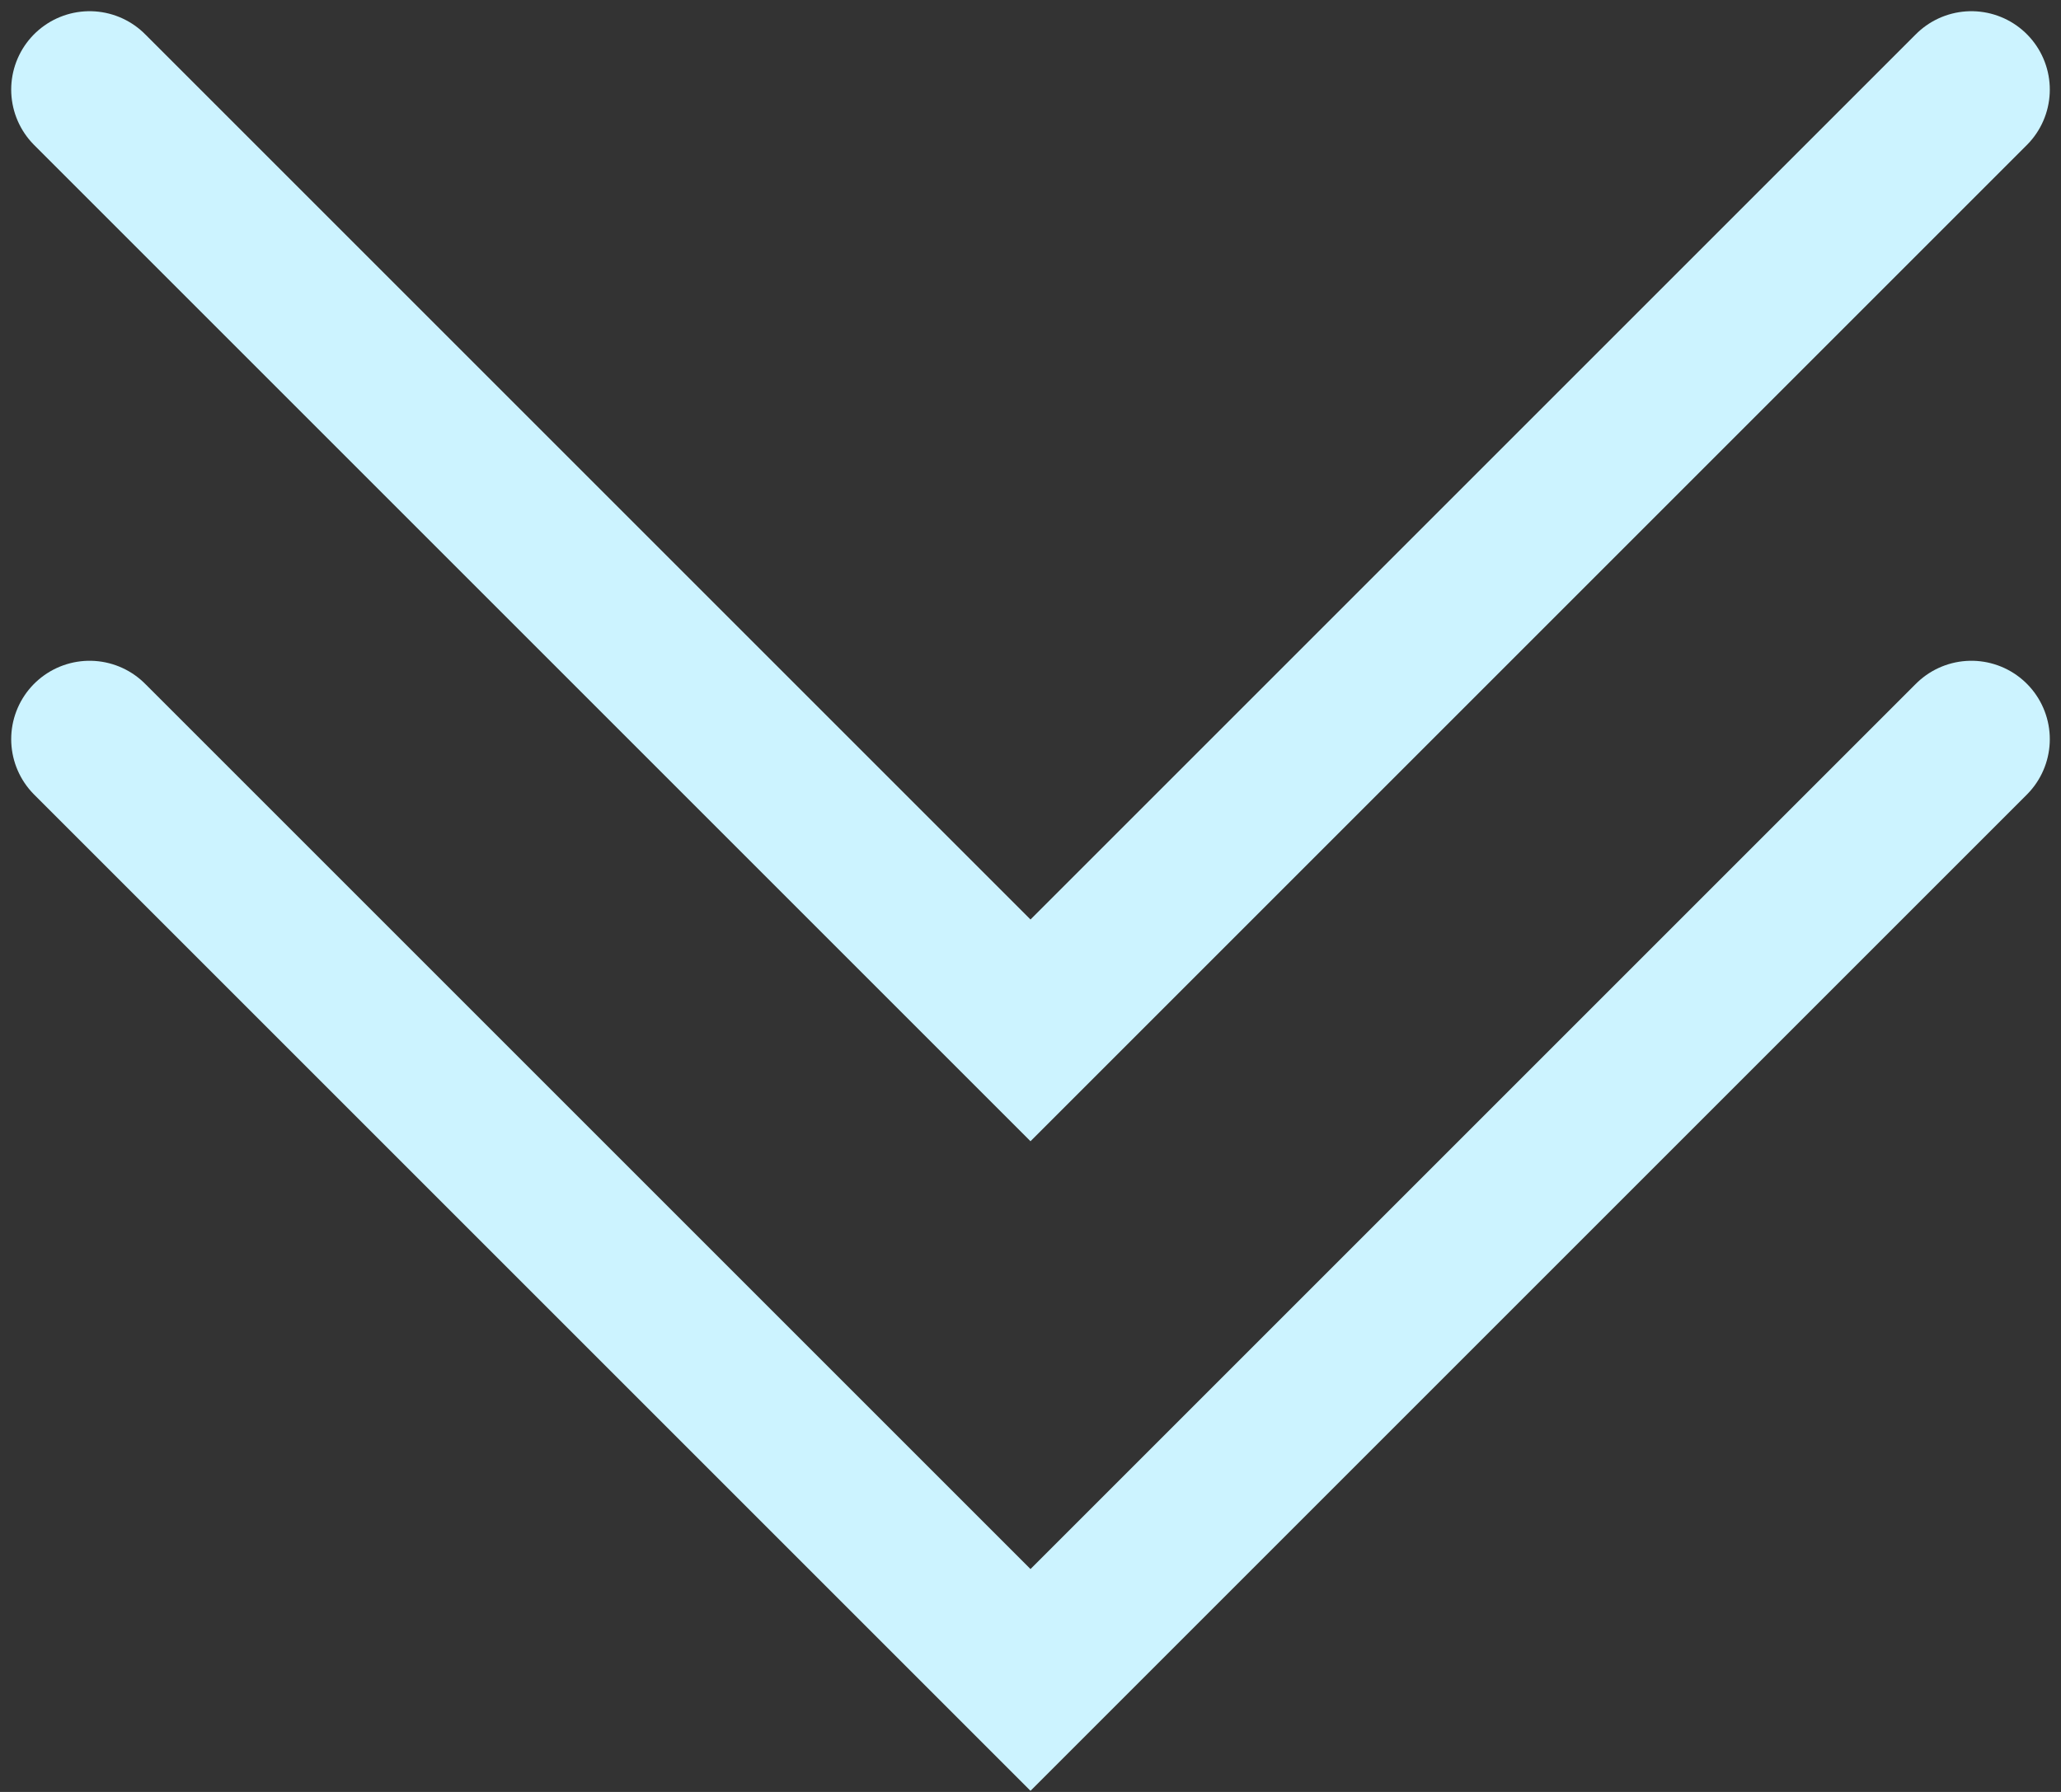 <svg width="92" height="80" viewBox="0 0 92 80" fill="none" xmlns="http://www.w3.org/2000/svg">
<rect x="0" y="0" width="92" height="80" fill="#333333" stroke="none"/>
<path d="M4 33L46 75L88 33" stroke="#CCF3FF" stroke-width="7" stroke-linecap="round"/>
<path d="M4 4L46 46L88 4" stroke="#CCF3FF" stroke-width="7" stroke-linecap="round"/>
</svg>
